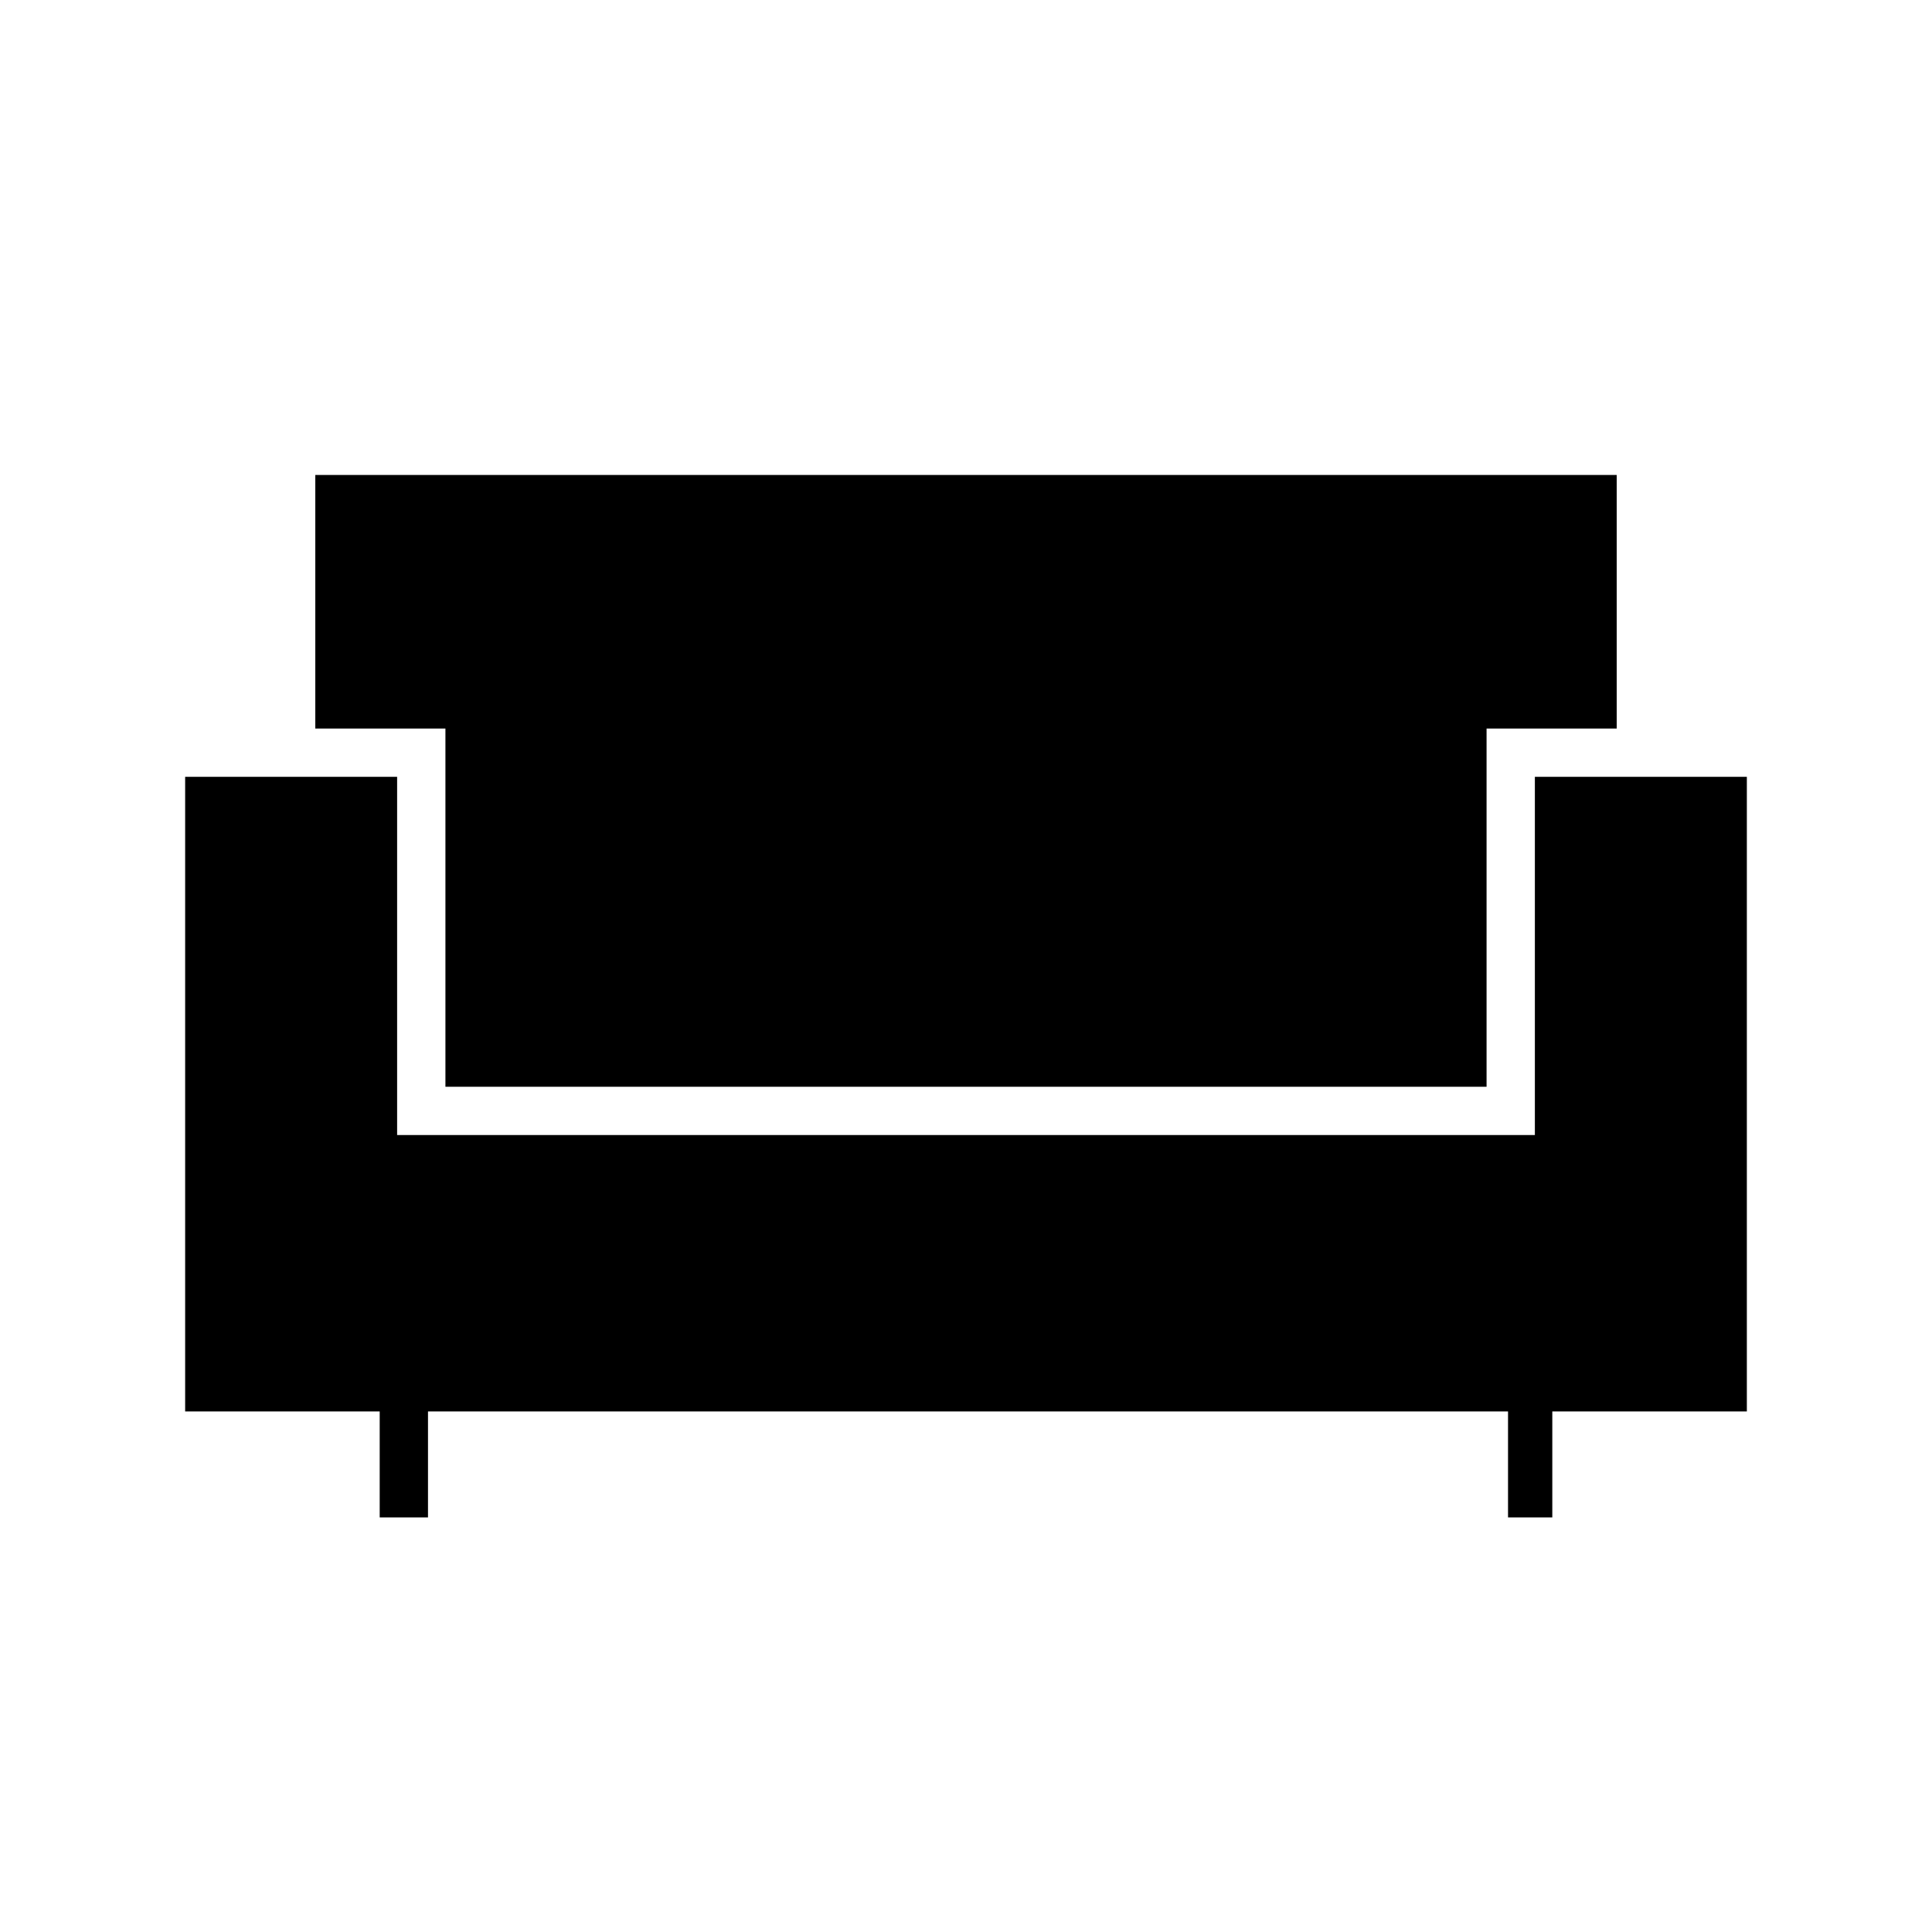 <svg xmlns="http://www.w3.org/2000/svg" height="40" viewBox="0 -960 960 960" width="40"><path d="M188.67-206v-52.67H92V-574h105.33v178h565.34v-178H868v315.33h-96.67V-206h-22v-52.67H212.67V-206h-24Zm32.66-214v-178h-64.66v-126h646.66v126h-64.66v178H221.33Z"/></svg>